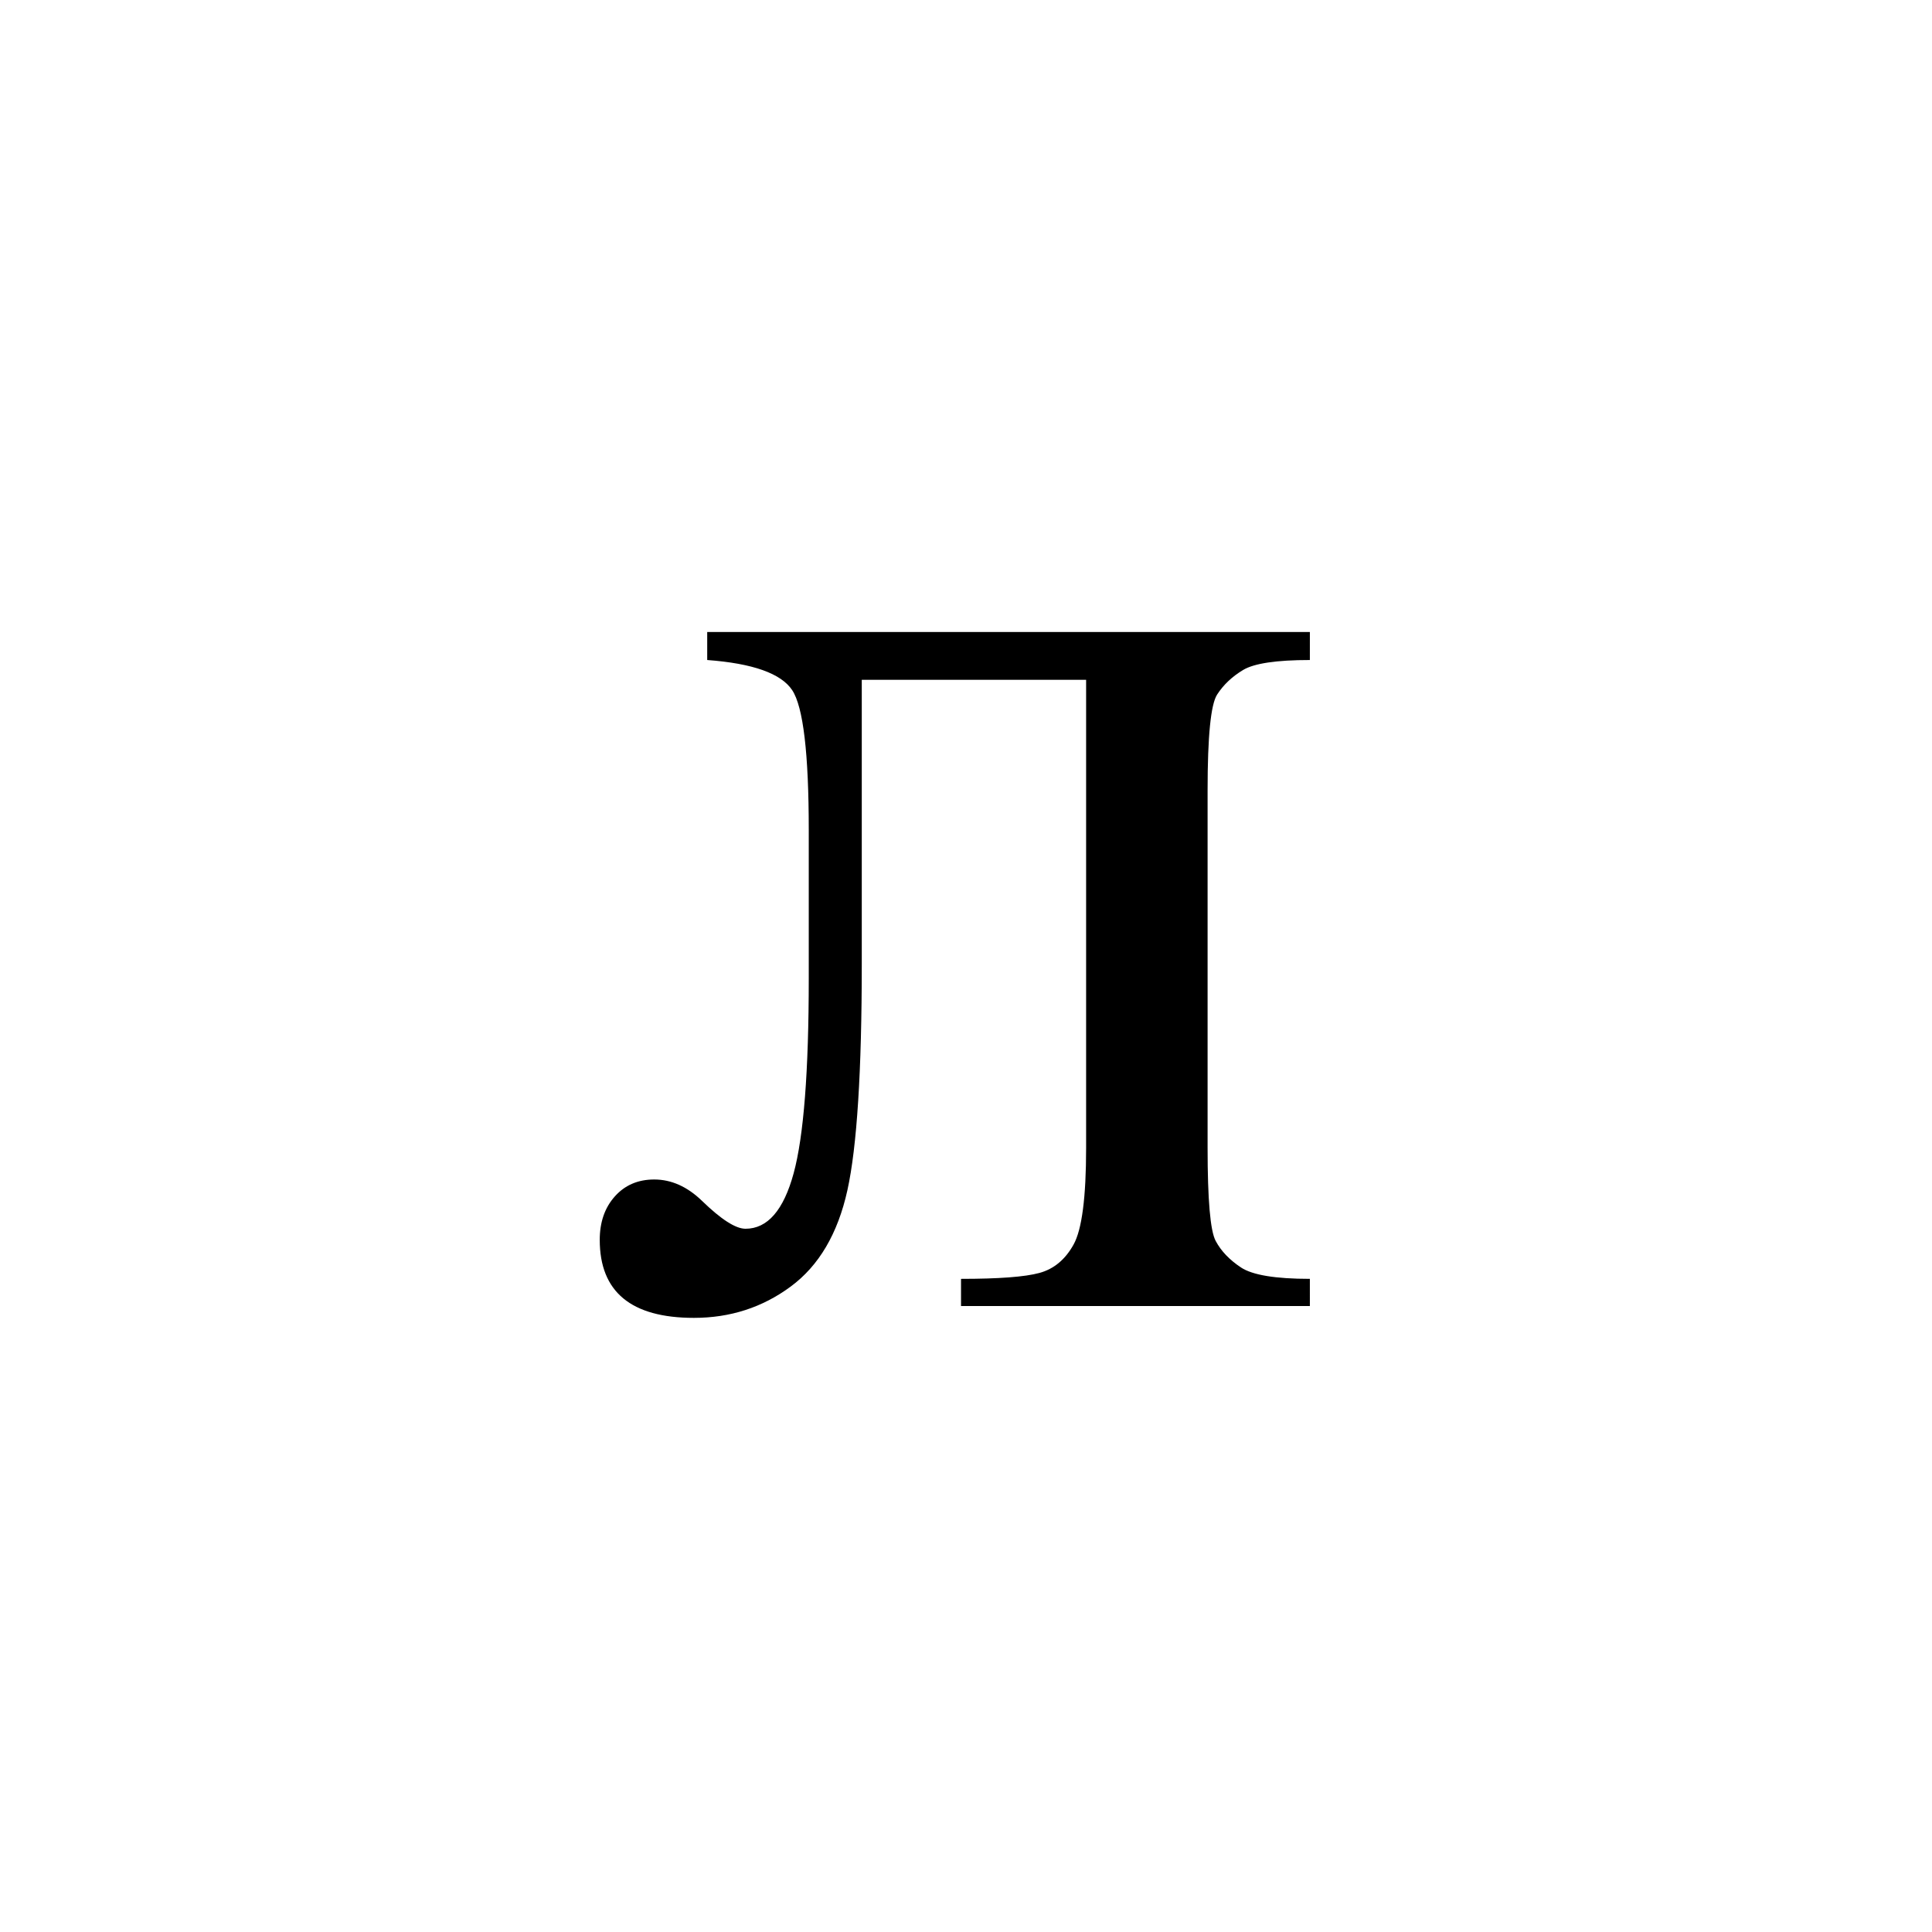 <?xml version="1.0" encoding="UTF-8"?><svg enable-background="new 0 0 250 250" height="250px" viewBox="0 0 250 250" width="250px" x="0px" xml:space="preserve" xmlns="http://www.w3.org/2000/svg" xmlns:xlink="http://www.w3.org/1999/xlink" y="0px"><defs><symbol id="352a6f0da" overflow="visible"><path d="M15.047-87.219H93.03v3.625c-4.324 0-7.199.43-8.625 1.281-1.43.856-2.554 1.918-3.375 3.188-.824 1.273-1.234 5.398-1.234 12.375v46.281c0 6.73.348 10.746 1.047 12.047.695 1.305 1.789 2.45 3.281 3.438 1.488.98 4.457 1.468 8.906 1.468V0h-45.14v-3.516c4.882 0 8.265-.254 10.14-.765 1.875-.508 3.348-1.735 4.422-3.672 1.082-1.938 1.625-6.11 1.625-12.516V-81.03H35.047v36.75c0 13.906-.621 23.672-1.86 29.297-1.242 5.617-3.687 9.773-7.343 12.468-3.649 2.696-7.82 4.047-12.516 4.047-8.125 0-12.187-3.363-12.187-10.094 0-2.289.648-4.164 1.953-5.624 1.3-1.458 3-2.188 5.094-2.188 2.218 0 4.28.922 6.187 2.766C16.852-11.203 18.727-10 20-10c2.852 0 4.93-2.395 6.234-7.188 1.301-4.789 1.953-13.187 1.953-25.187v-19.234c0-9.895-.714-15.922-2.14-18.078-1.43-2.165-5.094-3.47-11-3.907zm0 0"/></symbol></defs><use x="76.466" xlink:href="#352a6f0da" y="169"/></svg>
